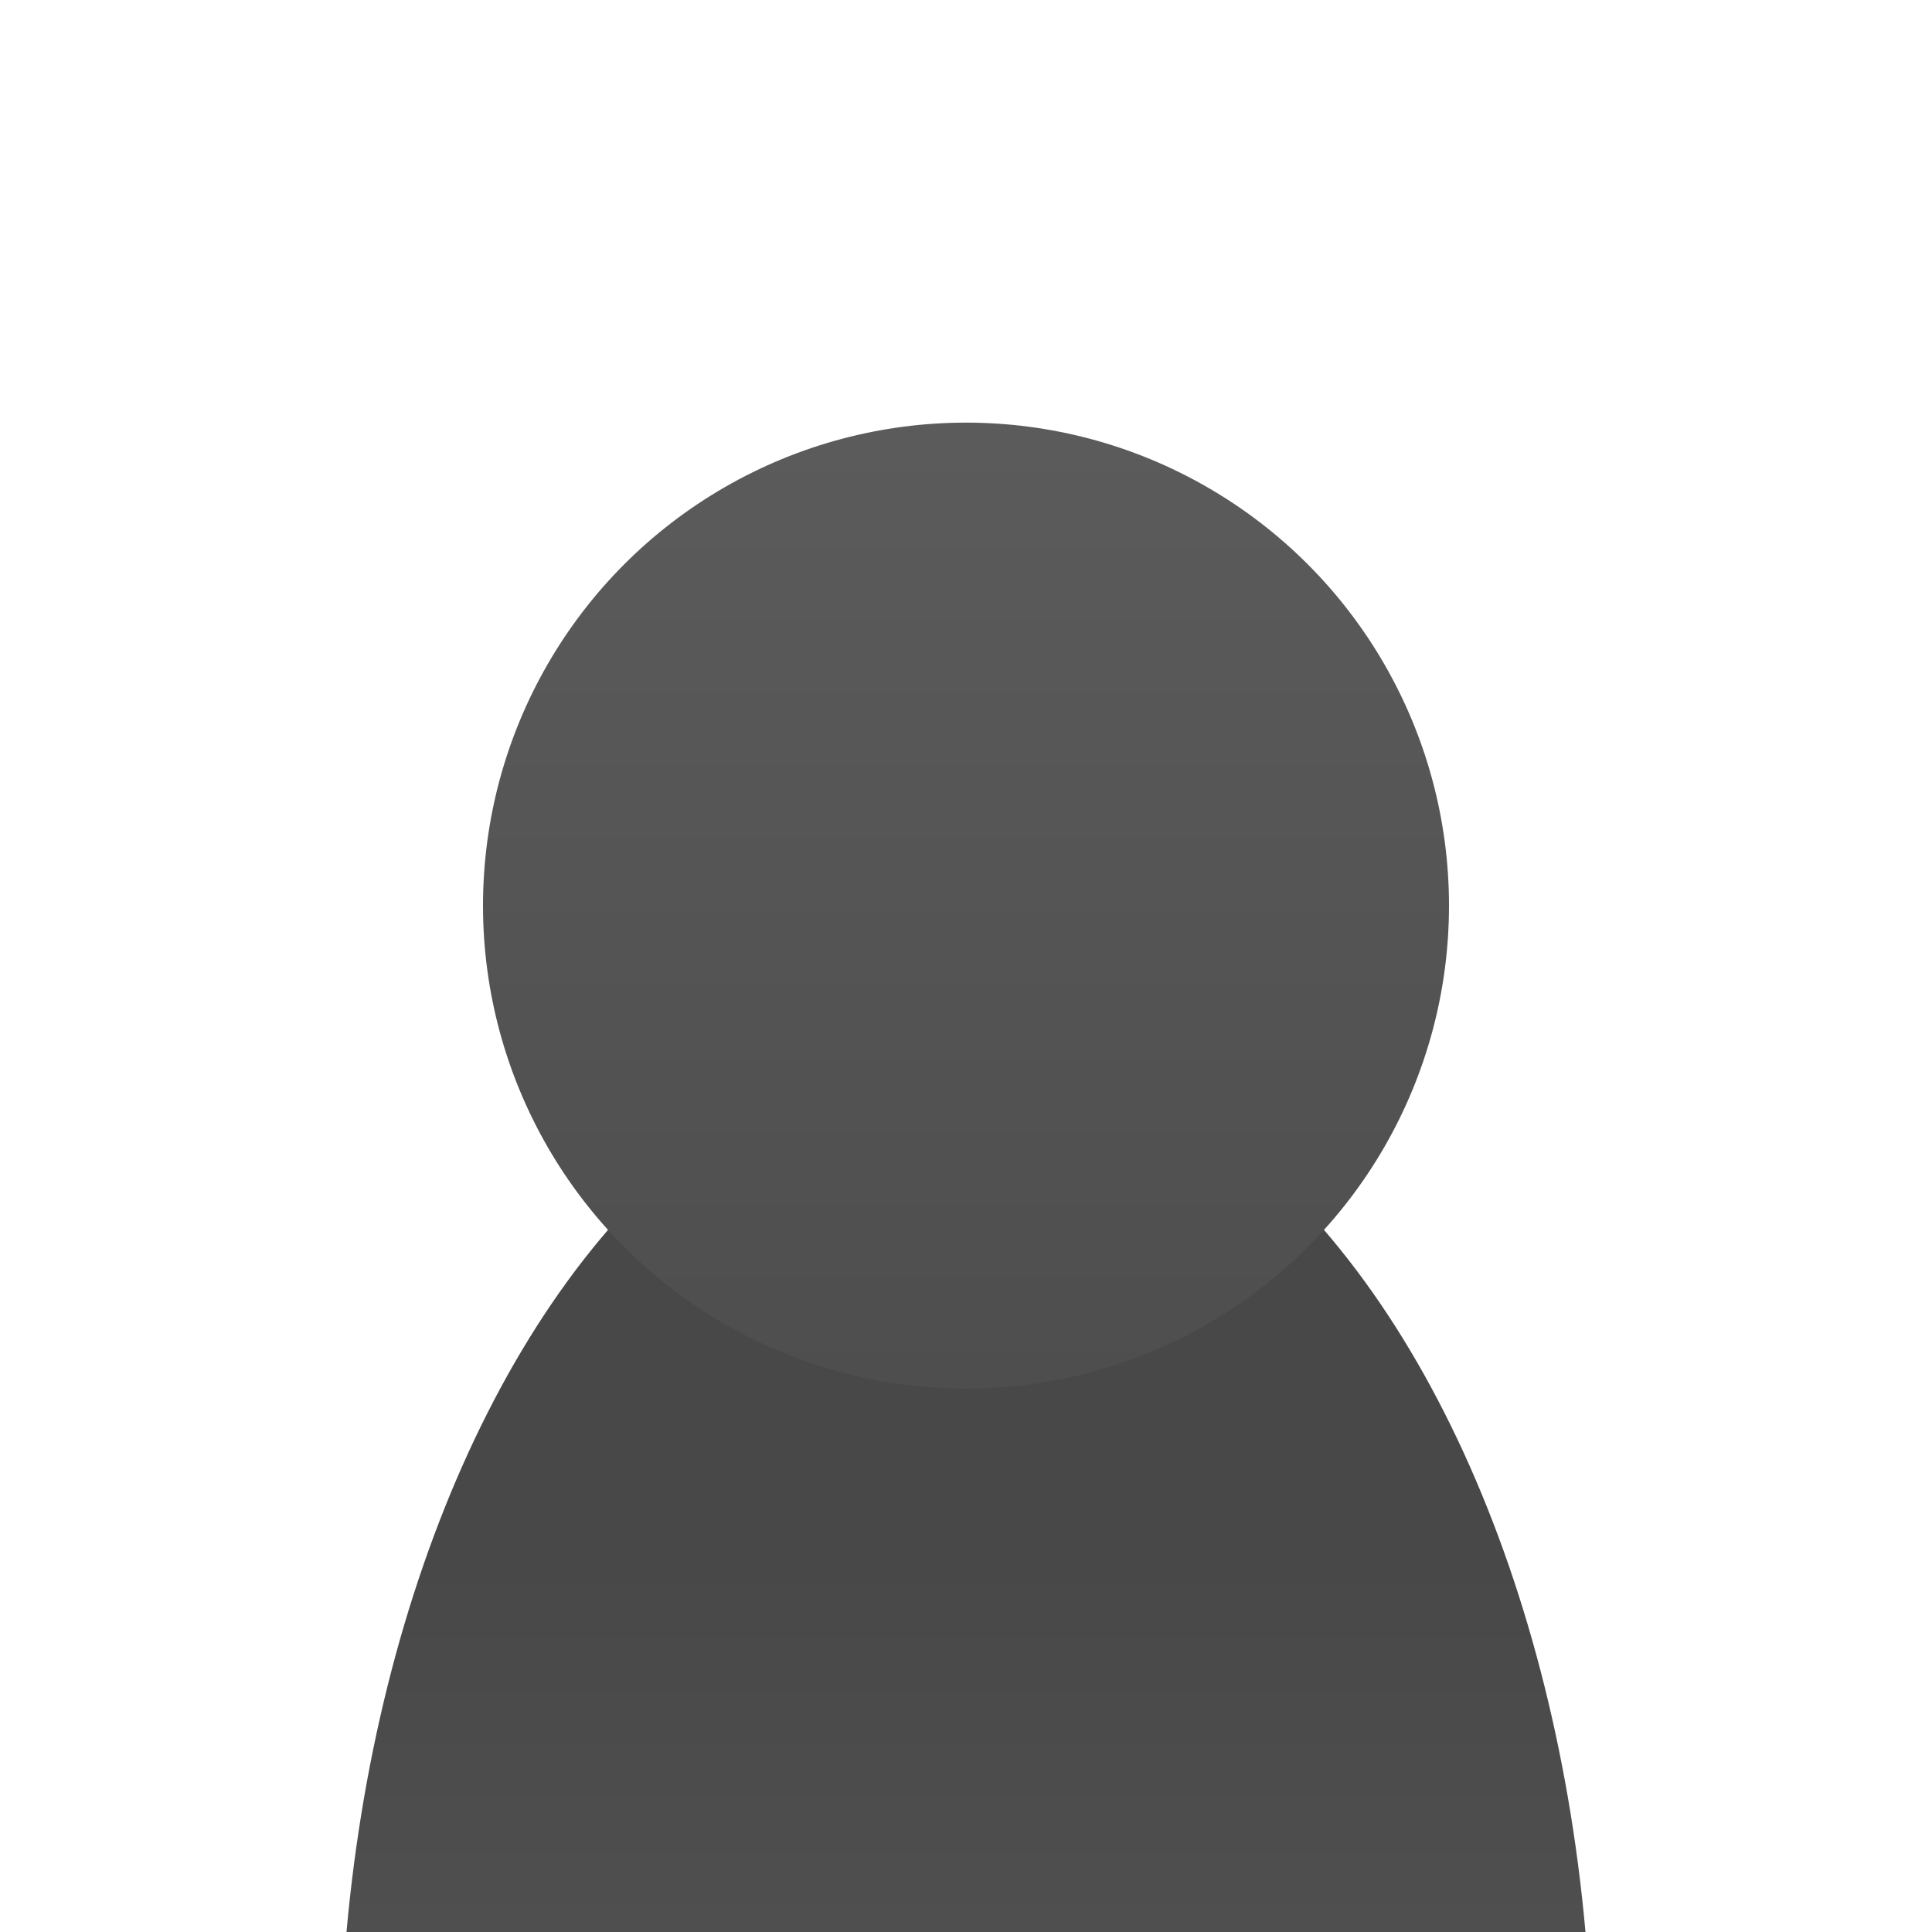 <?xml version="1.0" encoding="UTF-8" standalone="no"?><!-- Generator: Gravit.io --><svg xmlns="http://www.w3.org/2000/svg" xmlns:xlink="http://www.w3.org/1999/xlink" style="isolation:isolate" viewBox="0 0 64 64" width="64pt" height="64pt"><defs><clipPath id="_clipPath_rPF3VgViXayoZAtvkuUidpgtm1yfr2V3"><rect width="64" height="64"/></clipPath></defs><g clip-path="url(#_clipPath_rPF3VgViXayoZAtvkuUidpgtm1yfr2V3)"><linearGradient id="_lgradient_0" x1="0.484" y1="0.246" x2="0.484" y2="0.737" gradientTransform="matrix(41.5,0,0,69.167,11.25,34.538)" gradientUnits="userSpaceOnUse"><stop offset="0%" stop-opacity="1" style="stop-color:rgb(72,72,72)"/><stop offset="98.261%" stop-opacity="1" style="stop-color:rgb(91,91,91)"/></linearGradient><ellipse vector-effect="non-scaling-stroke" cx="32" cy="69.122" rx="20.75" ry="34.583" fill="url(#_lgradient_0)"/><linearGradient id="_lgradient_1" x1="0.5" y1="1.762" x2="0.5" y2="-0.013" gradientTransform="matrix(32,0,0,32,16,14)" gradientUnits="userSpaceOnUse"><stop offset="0.87%" stop-opacity="1" style="stop-color:rgb(68,68,68)"/><stop offset="98.261%" stop-opacity="1" style="stop-color:rgb(91,91,91)"/></linearGradient><circle vector-effect="non-scaling-stroke" cx="32" cy="30" r="16" fill="url(#_lgradient_1)"/></g></svg>